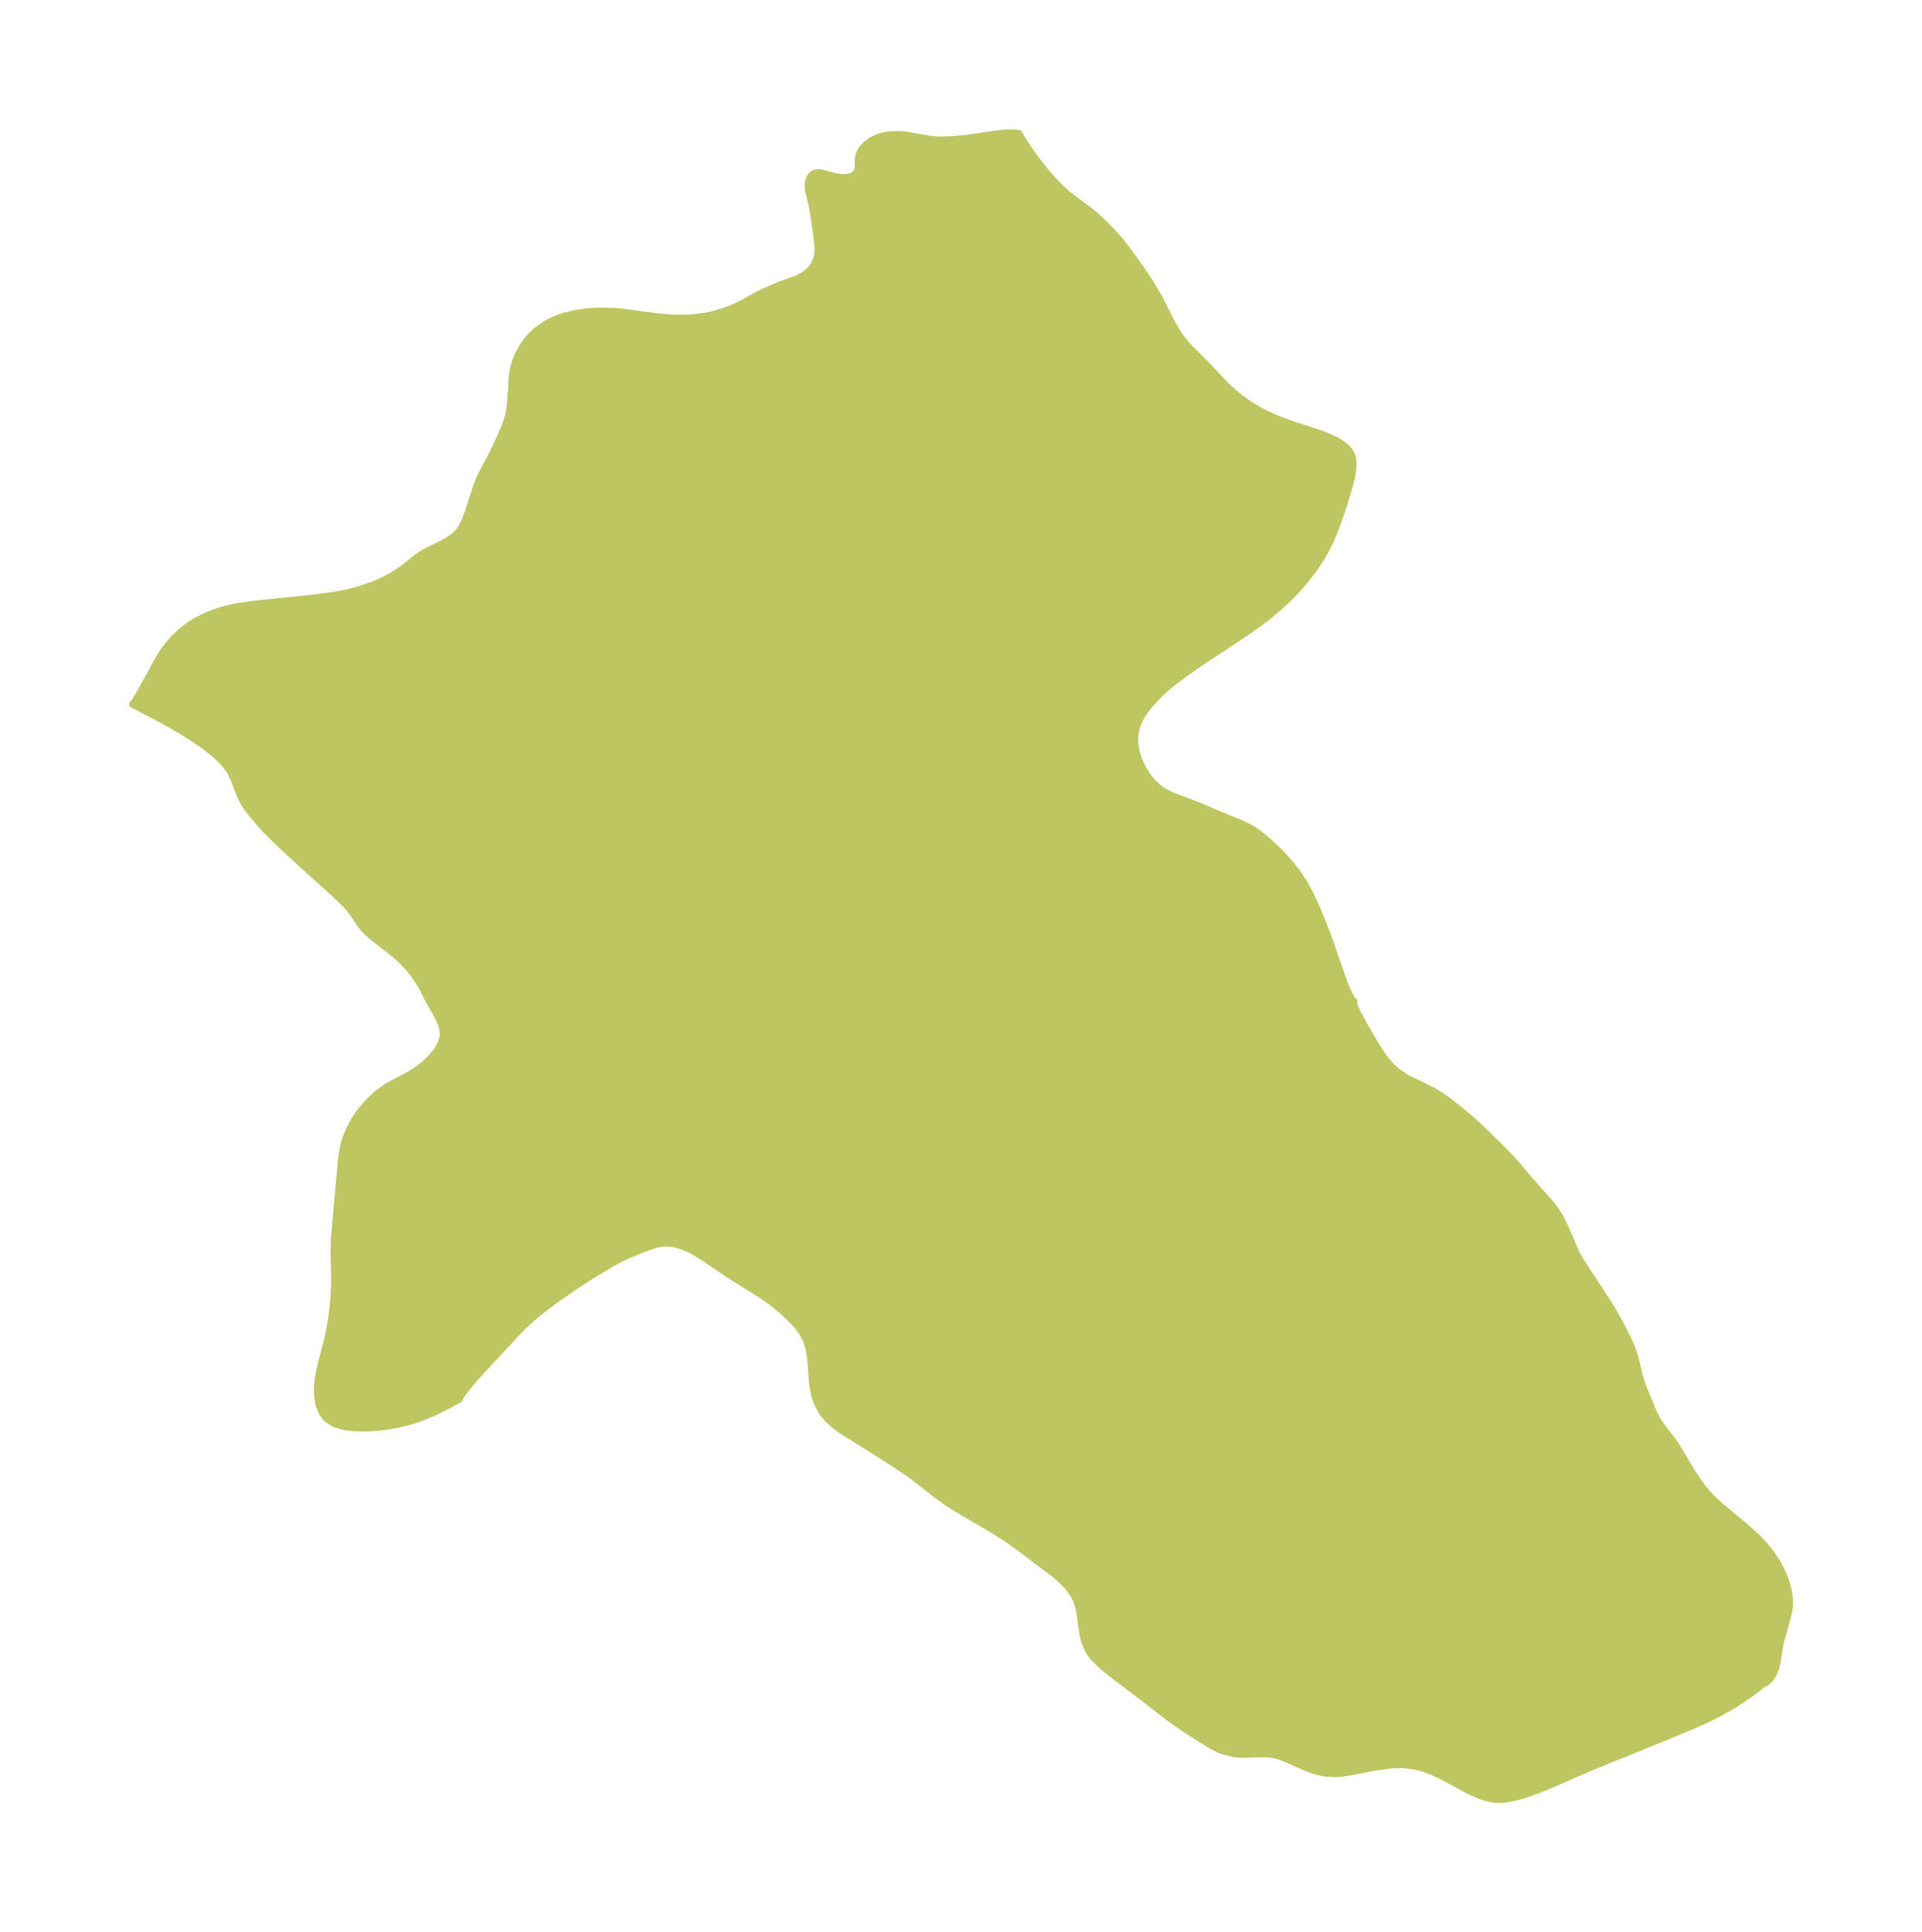 <?xml version="1.0" encoding="UTF-8"?>
<!DOCTYPE svg  PUBLIC '-//W3C//DTD SVG 1.1//EN'  'http://www.w3.org/Graphics/SVG/1.1/DTD/svg11.dtd'>
<svg width="279.01pt" height="280.51pt" version="1.1" viewBox="0 0 279.01 280.51" xmlns="http://www.w3.org/2000/svg" xmlns:xlink="http://www.w3.org/1999/xlink">
 <defs>
  <style type="text/css">*{stroke-linejoin: round; stroke-linecap: butt}</style>
 </defs>
 <g id="figure_1">
  <g id="patch_1">
   <path d="m0 280.51h279.01v-280.51h-279.01v280.51z" fill="none"/>
  </g>
  <g id="axes_1">
   <g id="PatchCollection_1">
    <defs>
     <path id="m42a58e9952" d="m148-261.06 0.096 0.246 0.483 0.826 1.392 2.067 1.407 1.846 0.938 1.108 0.702 0.772 0.857 0.881 0.972 0.89 0.931 0.738 2.348 1.749 0.859 0.711 0.848 0.756 1.649 1.648 1.04 1.188 0.969 1.221 0.964 1.304 1.607 2.288 0.941 1.429 1.198 2.019 1.669 3.274 0.705 1.31 0.86 1.33 0.577 0.732 0.715 0.788 2.24 2.211 2.224 2.372 0.917 0.932 0.991 0.909 1.048 0.854 1.276 0.908 1.237 0.753 1.051 0.55 1.974 0.867 2.027 0.743 3.88 1.263 0.869 0.324 1.383 0.623 0.931 0.556 0.483 0.368 0.299 0.278 0.357 0.424 0.174 0.28 0.146 0.319 0.133 0.47 0.07 0.74-0.066 0.938-0.152 0.886-0.218 0.935-0.724 2.486-0.472 1.467-0.885 2.546-0.742 1.813-0.844 1.663-0.477 0.819-0.622 0.978-0.413 0.603-1.145 1.517-1.242 1.454-1.317 1.371-1.121 1.055-1.17 1.012-1.256 1.001-1.293 0.962-1.321 0.93-6.72 4.452-2.069 1.44-1.622 1.2-1.191 0.965-1.083 0.99-0.851 0.891-0.847 0.988-0.493 0.667-0.54 0.886-0.439 0.977-0.164 0.529-0.144 0.687-0.071 1.021 0.015 0.355 0.134 0.966 0.121 0.52 0.205 0.685 0.222 0.594 0.338 0.738 0.597 1.031 0.395 0.557 0.61 0.717 0.519 0.503 0.571 0.462 0.759 0.485 0.891 0.439 3.815 1.442 3.142 1.337 3.396 1.394 0.891 0.442 0.642 0.378 0.601 0.409 0.794 0.619 1.269 1.109 1.263 1.234 1.229 1.351 1.162 1.467 1.054 1.59 0.835 1.549 0.755 1.629 0.718 1.679 0.946 2.353 2.385 6.855 0.584 1.458 0.386 0.803 0.27 0.47 0.279 0.24-0.035 0.24 0.131 0.506 0.36 0.843 1.154 2.108 1.418 2.435 0.744 1.198 0.804 1.138 0.877 1.029 0.968 0.873 1.286 0.814 2.716 1.327 1.369 0.711 1.013 0.625 1.677 1.243 1.315 1.061 1.368 1.17 1.607 1.488 3.133 3.072 0.853 0.879 1.405 1.603 1.407 1.684 3.1 3.487 0.37 0.466 0.291 0.407 0.611 0.988 0.541 1.043 1.816 4.172 0.632 1.136 4.23 6.485 1.485 2.581 1.182 2.33 0.603 1.41 0.289 0.833 0.242 0.901 0.5 2.181 0.456 1.39 1.483 3.655 0.303 0.647 0.481 0.858 0.711 1.024 1.322 1.705 0.6 0.873 2.423 4.015 0.602 0.919 0.724 0.997 0.801 0.962 0.838 0.869 1.191 1.102 3.468 2.868 1.663 1.5 1.067 1.121 0.953 1.181 0.907 1.381 0.454 0.82 0.371 0.779 0.258 0.635 0.304 0.908 0.266 1.085 0.101 0.62 0.063 0.862-0.035 0.76-0.123 0.775-0.238 0.965-0.86 3.037-0.233 1.185-0.3 1.93-0.255 1.038-0.397 0.917-0.439 0.611-0.51 0.479-0.509 0.218-0.748 0.62-1.74 1.27-1.887 1.224-1.764 1.006-1.238 0.636-1.272 0.606-2.788 1.204-5.843 2.406-7.961 3.219-5.492 2.403-1.44 0.597-1.417 0.533-1.425 0.463-1.282 0.336-1.244 0.205-1.208 0.022-1.186-0.202-1.158-0.379-1.522-0.675-4.223-2.275-0.937-0.42-1.363-0.522-0.985-0.275-1.011-0.192-1.278-0.112-1.058 0.025-0.679 0.055-2.037 0.272-3.653 0.708-1.17 0.178-1.132 0.078-1.377-0.082-1.141-0.243-1.097-0.357-0.666-0.257-2.351-1.067-1.103-0.448-1.125-0.309-0.512-0.074-1.107-0.045-2.156 0.072-1.471-0.038-0.584-0.073-1.086-0.254-0.897-0.302-0.87-0.412-2.2-1.346-1.86-1.194-2.146-1.488-3.726-2.881-5.09-3.868-1.155-0.96-1.098-1.043-0.475-0.558-0.377-0.559-0.31-0.607-0.326-0.88-0.182-0.675-0.127-0.631-0.261-2.013-0.232-1.394-0.192-0.696-0.291-0.742-0.304-0.582-0.838-1.153-1.058-1.074-0.856-0.733-5.293-3.998-1.64-1.17-1.602-1.029-5.59-3.283-1.364-0.858-1.796-1.294-2.346-1.85-1.19-0.901-0.869-0.612-3.46-2.265-5.722-3.575-0.664-0.47-0.621-0.496-0.832-0.79-0.408-0.464-0.318-0.428-0.594-1.061-0.309-0.759-0.202-0.64-0.257-1.246-0.108-0.912-0.217-3.011-0.209-1.465-0.415-1.387-0.62-1.154-0.82-1.077-0.968-1.02-1.072-0.977-0.997-0.834-0.555-0.439-1.454-1.034-4.877-3.067-3.761-2.542-1.236-0.746-0.87-0.441-1.085-0.426-1.077-0.27-1.053-0.086-0.237 0.009-0.687 0.089-0.486 0.112-1.244 0.416-2.827 1.135-1.137 0.548-1.167 0.629-2.83 1.68-2.488 1.614-3.116 2.169-1.865 1.425-1.218 1.005-1.38 1.253-0.86 0.884-5.08 5.462-1.219 1.367-1.043 1.248-0.756 1.005-0.29 0.488-0.018 0.135-1.971 1.07-1.738 0.861-1.976 0.809-0.782 0.263-1.24 0.36-1.254 0.298-1.651 0.292-1.616 0.179-1.549 0.071-1.598-0.046-1.313-0.159-1.432-0.424-1.122-0.725-0.67-0.894-0.467-1.192-0.202-1.141-0.038-1.227 0.065-0.882 0.214-1.334 0.312-1.369 0.809-3.131 0.365-1.624 0.319-1.822 0.229-1.839 0.116-1.435 0.063-1.429 0.009-1.416-0.077-3.171 0.051-2.362 1-11.073 0.174-1.408 0.231-1.098 0.337-1.08 0.601-1.369 0.563-1.012 0.635-0.972 0.217-0.301 1.109-1.327 1.255-1.187 1.374-1.009 1.159-0.661 2.341-1.227 1.192-0.78 1.091-0.877 0.957-0.948 0.78-0.998 0.549-1.029 0.249-1.042-0.123-1.137-0.43-1.139-0.61-1.151-0.993-1.757-0.918-1.823-0.567-0.95-0.661-0.944-0.746-0.917-0.888-0.938-0.952-0.878-0.771-0.639-2.511-1.939-0.823-0.71-0.546-0.573-0.437-0.559-1.004-1.491-0.518-0.712-0.675-0.764-1.684-1.618-5.696-5.149-2.231-2.067-1.841-1.819-0.831-0.9-1.287-1.515-0.602-0.77-0.539-0.8-0.45-0.823-0.521-1.292-0.469-1.303-0.621-1.282-0.971-1.27-1.28-1.226-1.521-1.192-1.698-1.159-1.81-1.121-1.849-1.066-1.79-0.978-3.254-1.69 0.094-0.047 0.446-0.656 0.374-0.632 1.309-2.331 1.357-2.518 0.526-0.891 0.57-0.864 1.195-1.481 1.172-1.121 1.138-0.872 1.136-0.711 1.19-0.611 1.234-0.513 1.08-0.36 1.101-0.295 0.979-0.211 0.988-0.173 1.997-0.268 7.291-0.749 3.147-0.372 1.59-0.255 1.554-0.321 1.652-0.447 1.58-0.542 1.046-0.43 0.996-0.469 0.937-0.505 1.524-0.987 0.681-0.521 1.219-1.019 0.846-0.597 0.723-0.411 2.411-1.185 0.637-0.356 0.821-0.556 0.527-0.463 0.393-0.448 0.297-0.439 0.336-0.644 0.328-0.779 0.38-1.026 1.158-3.582 0.388-0.995 0.466-0.985 1.072-1.995 0.723-1.441 0.973-2.107 0.565-1.353 0.364-1.078 0.203-0.89 0.117-0.948 0.114-1.623 0.124-0.855-0.037-0.552 0.084-1.117 0.09-0.619 0.161-0.759 0.348-1.1 0.31-0.726 0.584-1.067 0.82-1.132 0.76-0.816 0.688-0.6 1.006-0.701 0.972-0.528 0.827-0.358 1.071-0.365 1.681-0.397 1.638-0.225 1.272-0.084 1.115-0.015 1.729 0.076 1.38 0.134 4.455 0.611 2.296 0.201 1.572 0.027 1.474-0.071 1.617-0.201 1.422-0.294 1.72-0.521 0.995-0.39 1.434-0.681 1.679-0.945 1.183-0.617 2.291-0.988 2.717-1.003 0.944-0.477 0.445-0.306 0.372-0.318 0.353-0.378 0.485-0.726 0.33-0.827 0.12-0.585 0.042-0.535-0.014-0.642-0.124-1.134-0.552-3.841-0.23-1.151-0.458-1.92-0.058-0.537 0.016-0.541 0.18-0.689 0.274-0.421 0.358-0.27 0.335-0.112 0.341-0.026 0.36 0.037 1.968 0.534 0.594 0.108 0.481 0.047 0.423 0.004 0.603-0.078 0.46-0.152 0.338-0.199 0.189-0.174 0.128-0.17 0.172-0.428 0.05-0.406-0.003-0.724 0.055-0.679 0.101-0.385 0.317-0.641 0.62-0.717 0.672-0.511 0.426-0.249 0.792-0.349 0.715-0.208 0.539-0.101 0.84-0.078 0.99 0.005 0.707 0.056 0.725 0.098 2.826 0.518 1.114 0.1 0.56 0.015 1.725-0.053 1.948-0.178 4.864-0.708 1.037-0.086 1.177-5.9e-5 0.403 0.041 0.251 0.071 0.026 0.044" stroke="#bdc660"/>
    </defs>
    <g clip-path="url(#p3836869809)">
     <use y="280.512" fill="#bdc660" stroke="#bdc660" xlink:href="#m42a58e9952"/>
    </g>
   </g>
  </g>
 </g>
 <defs>
  <clipPath id="p3836869809">
   <rect x="7.2" y="7.2" width="264.61" height="266.11"/>
  </clipPath>
 </defs>
</svg>
